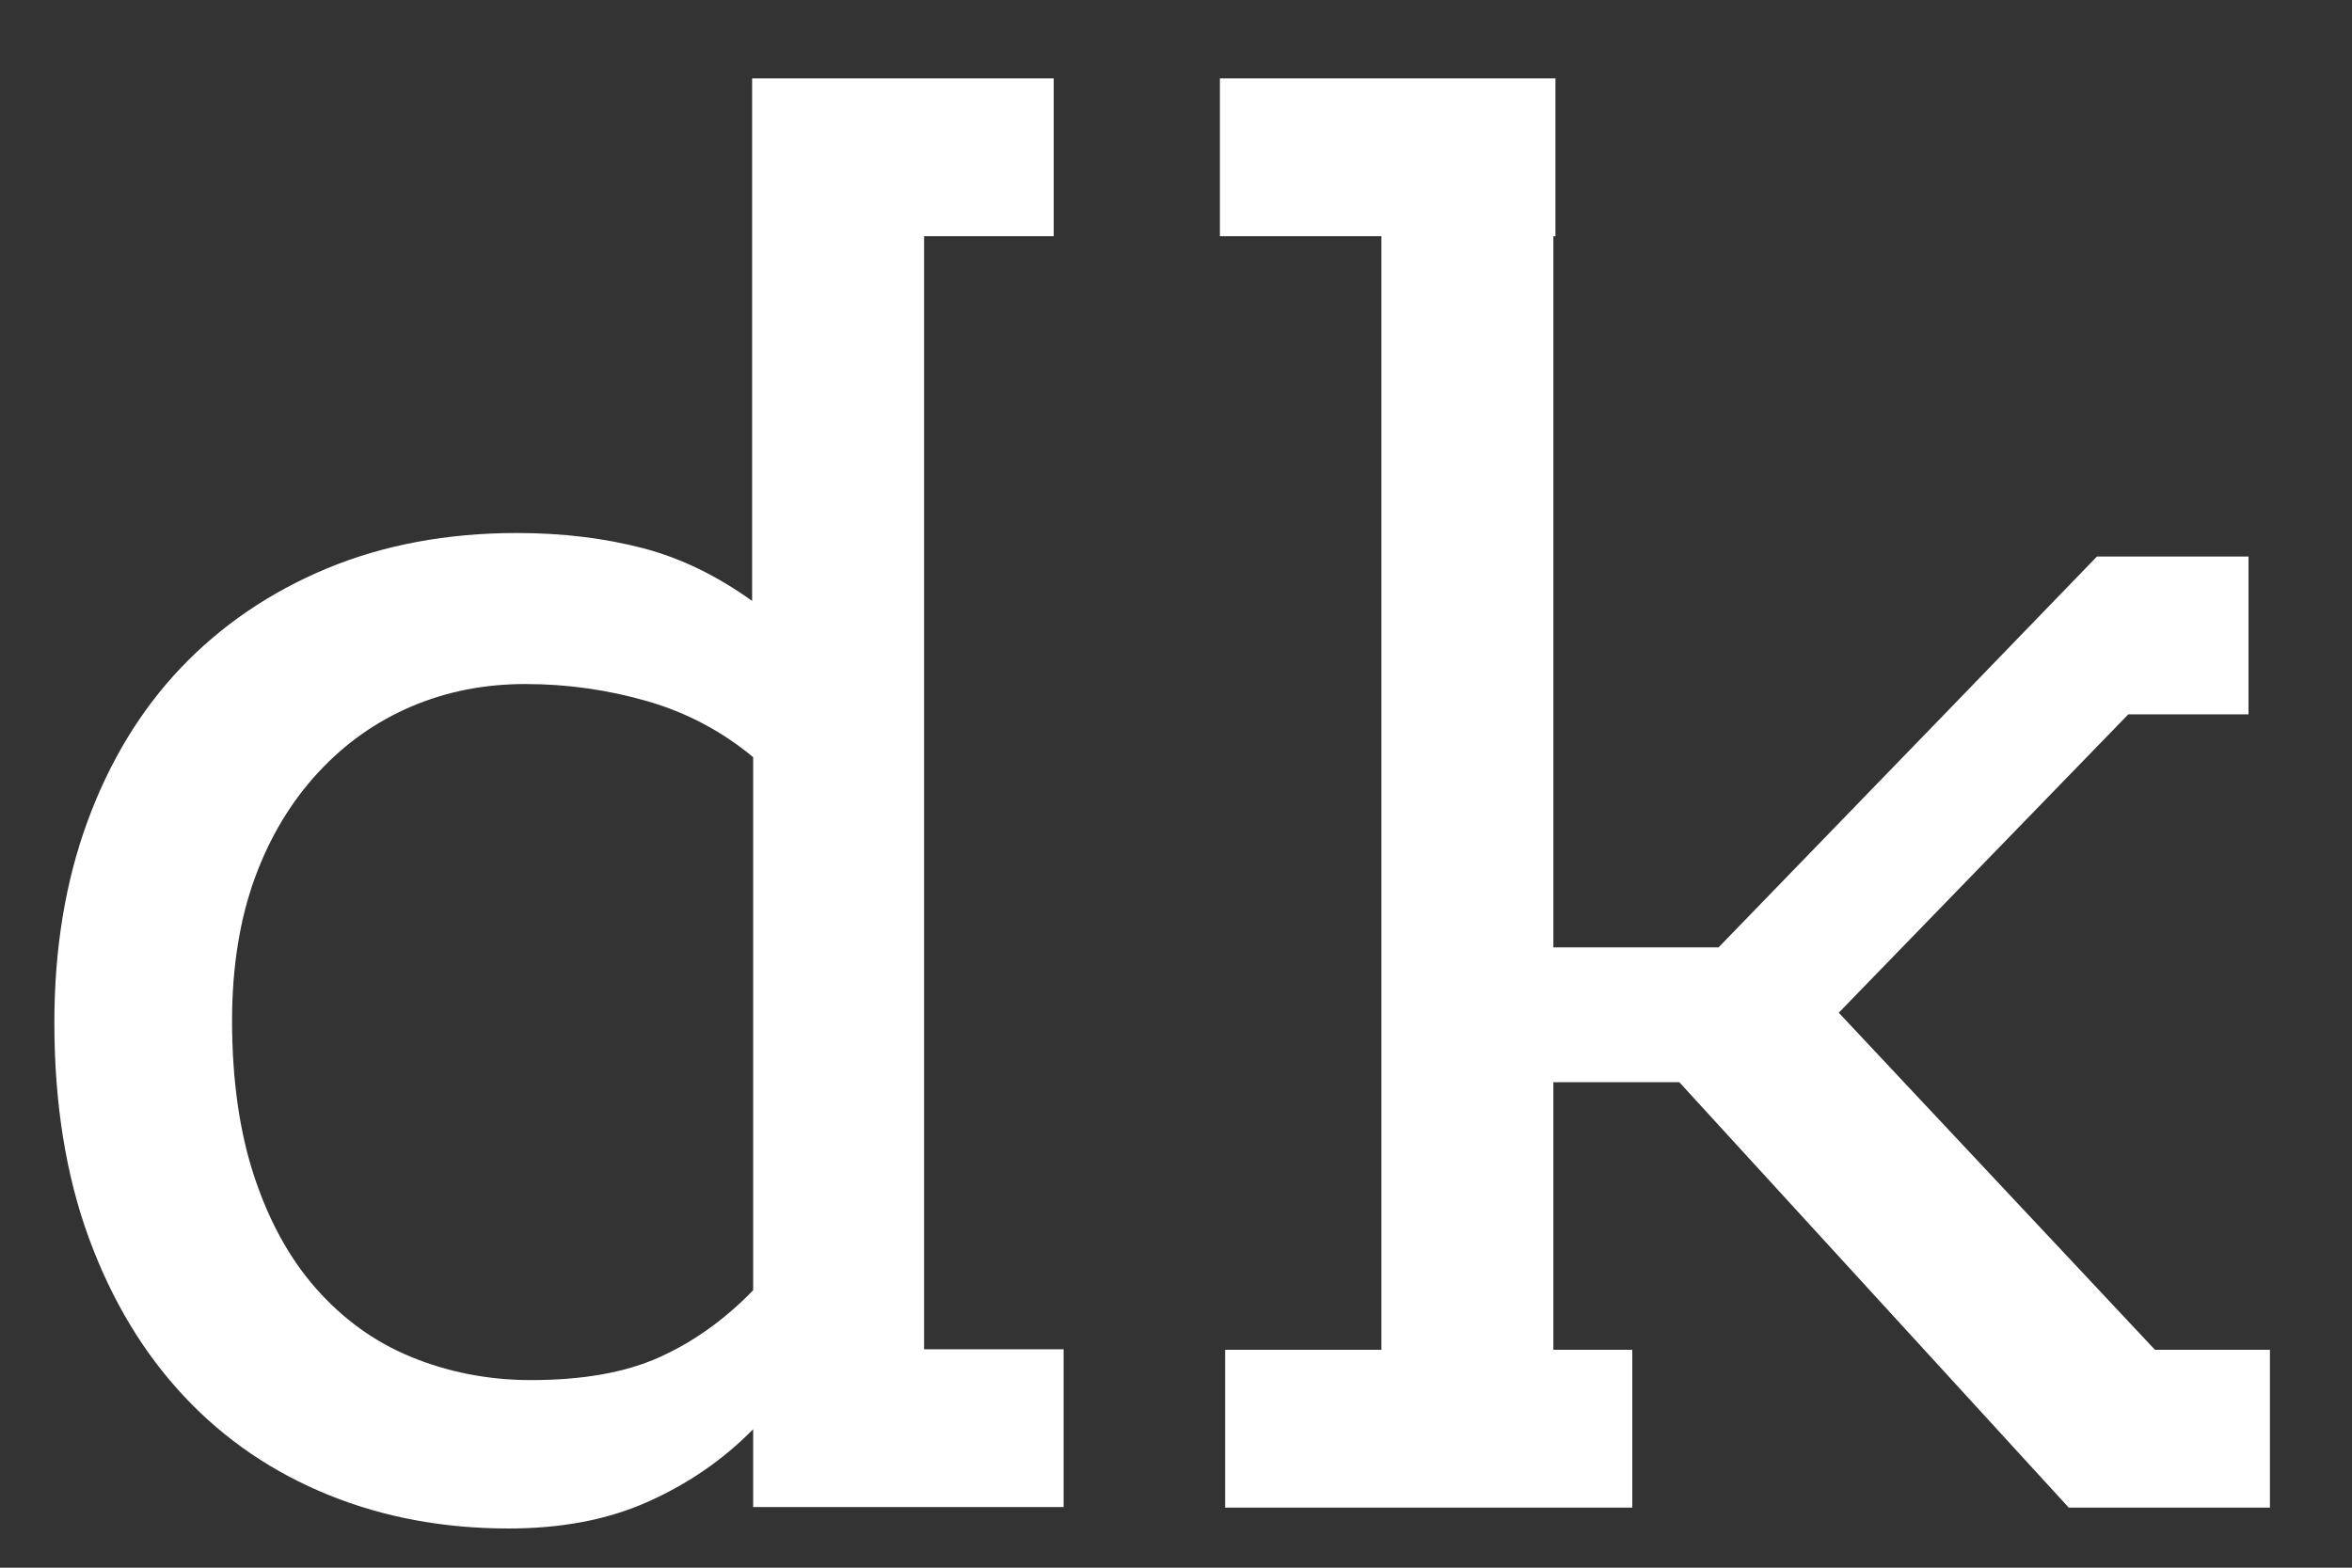 <?xml version="1.0" encoding="utf-8"?>
<!-- Generator: Adobe Illustrator 23.0.3, SVG Export Plug-In . SVG Version: 6.00 Build 0)  -->
<svg version="1.1" id="Layer_1" xmlns="http://www.w3.org/2000/svg" xmlns:xlink="http://www.w3.org/1999/xlink" x="0px" y="0px"
	 viewBox="0 0 45 30" style="enable-background:new 0 0 45 30;" xml:space="preserve">
<rect x="0" y="0" width="45" height="30" fill="#333333" stroke="none"/>
<style type="text/css">
	.st0{fill:#FFFFFF;}
</style>
<g>
	<path class="st0" d="M20.16,1.5v3.02h-2.48v21.3h2.67v3.02h-5.94v-1.49c-0.59,0.6-1.27,1.06-2.04,1.4s-1.65,0.5-2.64,0.5
		c-1.23,0-2.38-0.21-3.44-0.64s-1.98-1.05-2.76-1.88s-1.39-1.84-1.83-3.04s-0.66-2.58-0.66-4.12c0-1.41,0.21-2.69,0.63-3.84
		s1.02-2.14,1.79-2.95s1.71-1.45,2.79-1.9s2.3-0.68,3.64-0.68c0.88,0,1.68,0.1,2.41,0.29s1.42,0.53,2.09,1.01V4.52V1.5H20.16z
		 M10.16,26.41c0.97,0,1.79-0.14,2.44-0.43s1.26-0.72,1.81-1.29v-10.2c-0.59-0.49-1.26-0.85-2.02-1.07s-1.54-0.33-2.34-0.33
		c-0.77,0-1.5,0.14-2.18,0.43s-1.27,0.71-1.78,1.26S5.17,16,4.88,16.79s-0.44,1.71-0.44,2.74c0,1.12,0.14,2.12,0.42,2.97
		s0.67,1.57,1.18,2.15s1.11,1.02,1.81,1.31S9.32,26.41,10.16,26.41z"/>
	<path class="st0" d="M23.34,1.5h6.42v3.02h-0.04v13.61h3.16l4.32-4.46l2.92-3.02h2.9v3.02h-2.3l-5.54,5.71l6.05,6.45h2.2v3.02
		h-3.85l-7.45-8.14h-2.41v5.12h1.51v3.02h-7.79v-3.02h2.99V4.52h-3.09V1.5z"/>
</g>
</svg>

